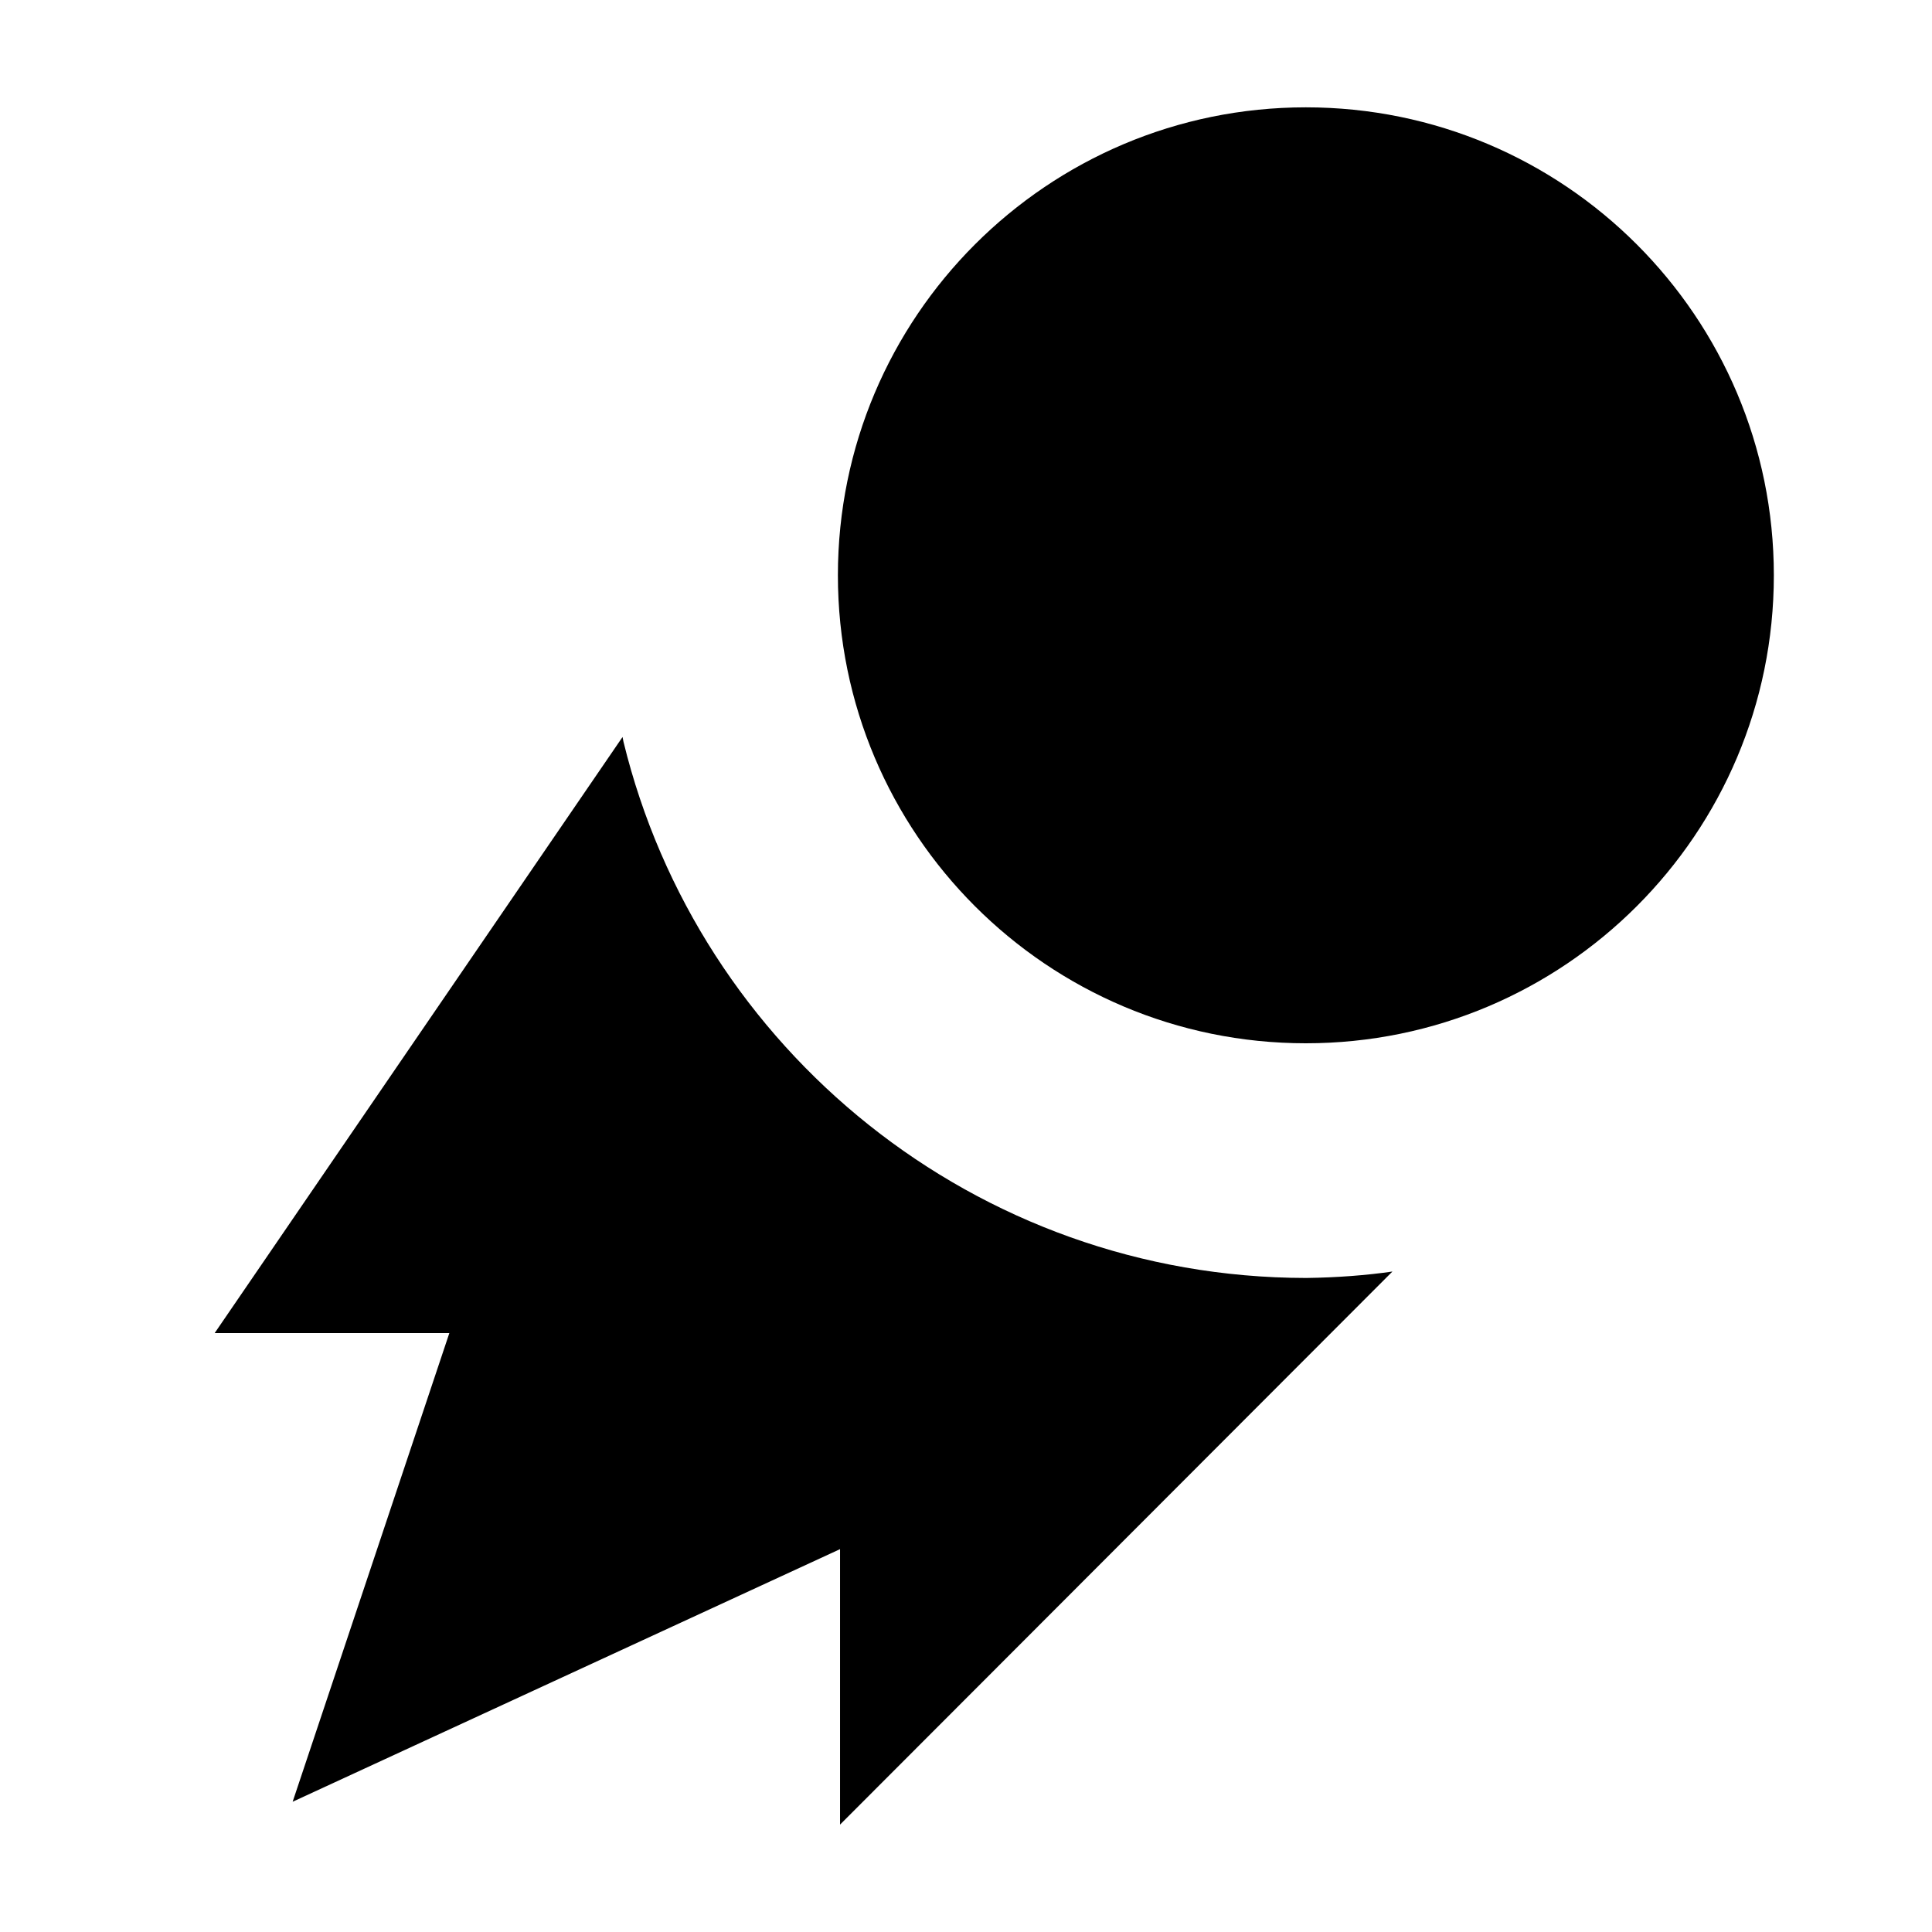 <svg width="36" height="36" viewBox="0 0 36 36" xmlns="http://www.w3.org/2000/svg">
<path d="M33.053 10.72C33.053 15.536 29.149 19.44 24.333 19.44C19.517 19.44 15.613 15.536 15.613 10.72C15.613 5.904 19.517 2 24.333 2C29.149 2 33.053 5.904 33.053 10.72Z" />
<path d="M25.946 23.693C25.467 23.763 24.908 23.806 24.341 23.813H24.333C18.176 23.804 13.015 19.551 11.618 13.823L11.6 13.733L4 24.84H8.373L5.453 33.573L15.653 28.866V33.999L25.946 23.693Z" />
</svg>
